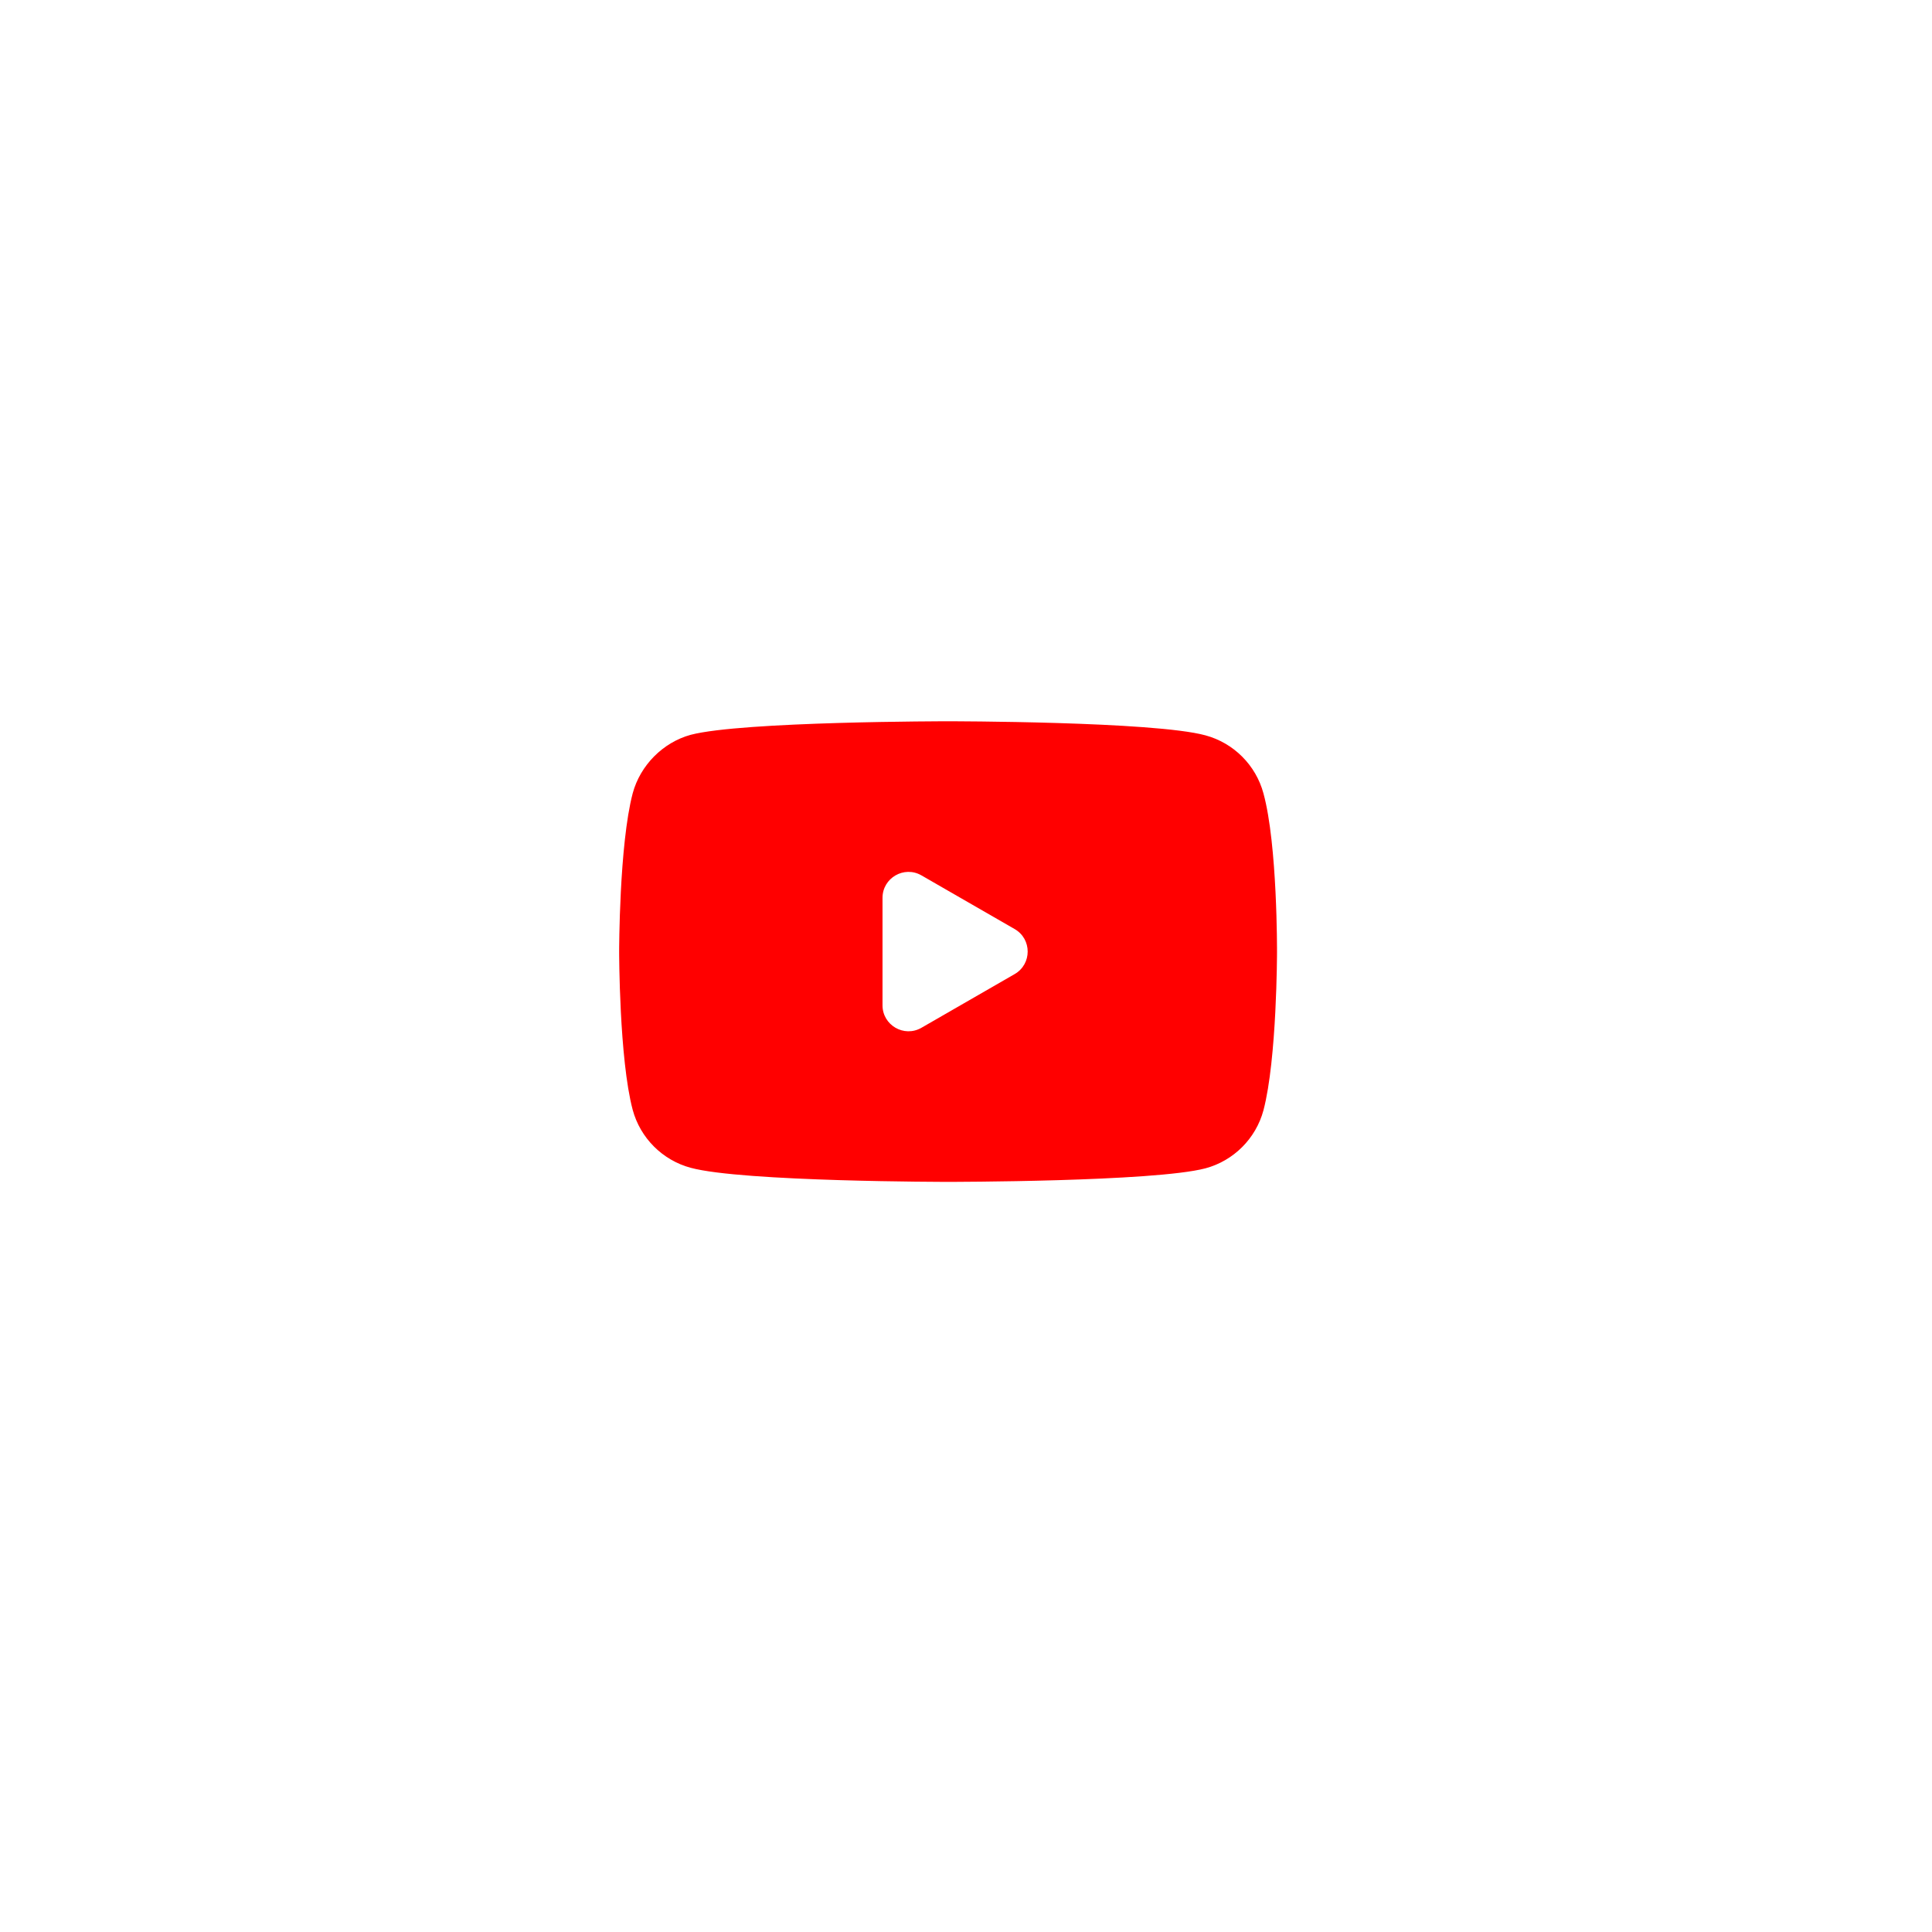 <svg width="94" height="94" viewBox="0 0 94 94" fill="none" xmlns="http://www.w3.org/2000/svg">
<g filter="url(#filter0_d)">
<ellipse cx="46" cy="46" rx="28" ry="28" fill="white"/>
</g>
<g clip-path="url(#clip0)">
<path d="M61.472 38.6C61.103 37.228 60.022 36.148 58.651 35.778C56.147 35.093 46.127 35.093 46.127 35.093C46.127 35.093 36.109 35.093 33.604 35.752C32.26 36.121 31.152 37.229 30.783 38.6C30.124 41.104 30.124 46.298 30.124 46.298C30.124 46.298 30.124 51.518 30.783 53.997C31.152 55.368 32.233 56.449 33.604 56.818C36.135 57.503 46.128 57.503 46.128 57.503C46.128 57.503 56.147 57.503 58.651 56.844C60.022 56.475 61.103 55.394 61.472 54.023C62.132 51.518 62.132 46.325 62.132 46.325C62.132 46.325 62.158 41.104 61.472 38.6Z" fill="#FF0000"/>
<path d="M42.938 48.911C42.938 49.883 43.989 50.491 44.832 50.006L49.368 47.393C50.212 46.907 50.212 45.689 49.368 45.203L44.832 42.591C43.989 42.106 42.938 42.714 42.938 43.686V48.911Z" fill="white"/>
</g>
<defs>
<filter id="filter0_d" x="0.08" y="0.08" width="93.333" height="93.333" filterUnits="userSpaceOnUse" color-interpolation-filters="sRGB">
<feFlood flood-opacity="0" result="BackgroundImageFix"/>
<feColorMatrix in="SourceAlpha" type="matrix" values="0 0 0 0 0 0 0 0 0 0 0 0 0 0 0 0 0 0 127 0"/>
<feOffset dx="0.747" dy="0.747"/>
<feGaussianBlur stdDeviation="9.333"/>
<feColorMatrix type="matrix" values="0 0 0 0 0.85 0 0 0 0 0.85 0 0 0 0 0.85 0 0 0 0.25 0"/>
<feBlend mode="normal" in2="BackgroundImageFix" result="effect1_dropShadow"/>
<feBlend mode="normal" in="SourceGraphic" in2="effect1_dropShadow" result="shape"/>
</filter>
<clipPath id="clip0">
<rect width="32.008" height="22.619" fill="white" transform="translate(30.124 34.974)"/>
</clipPath>
</defs>
</svg>
